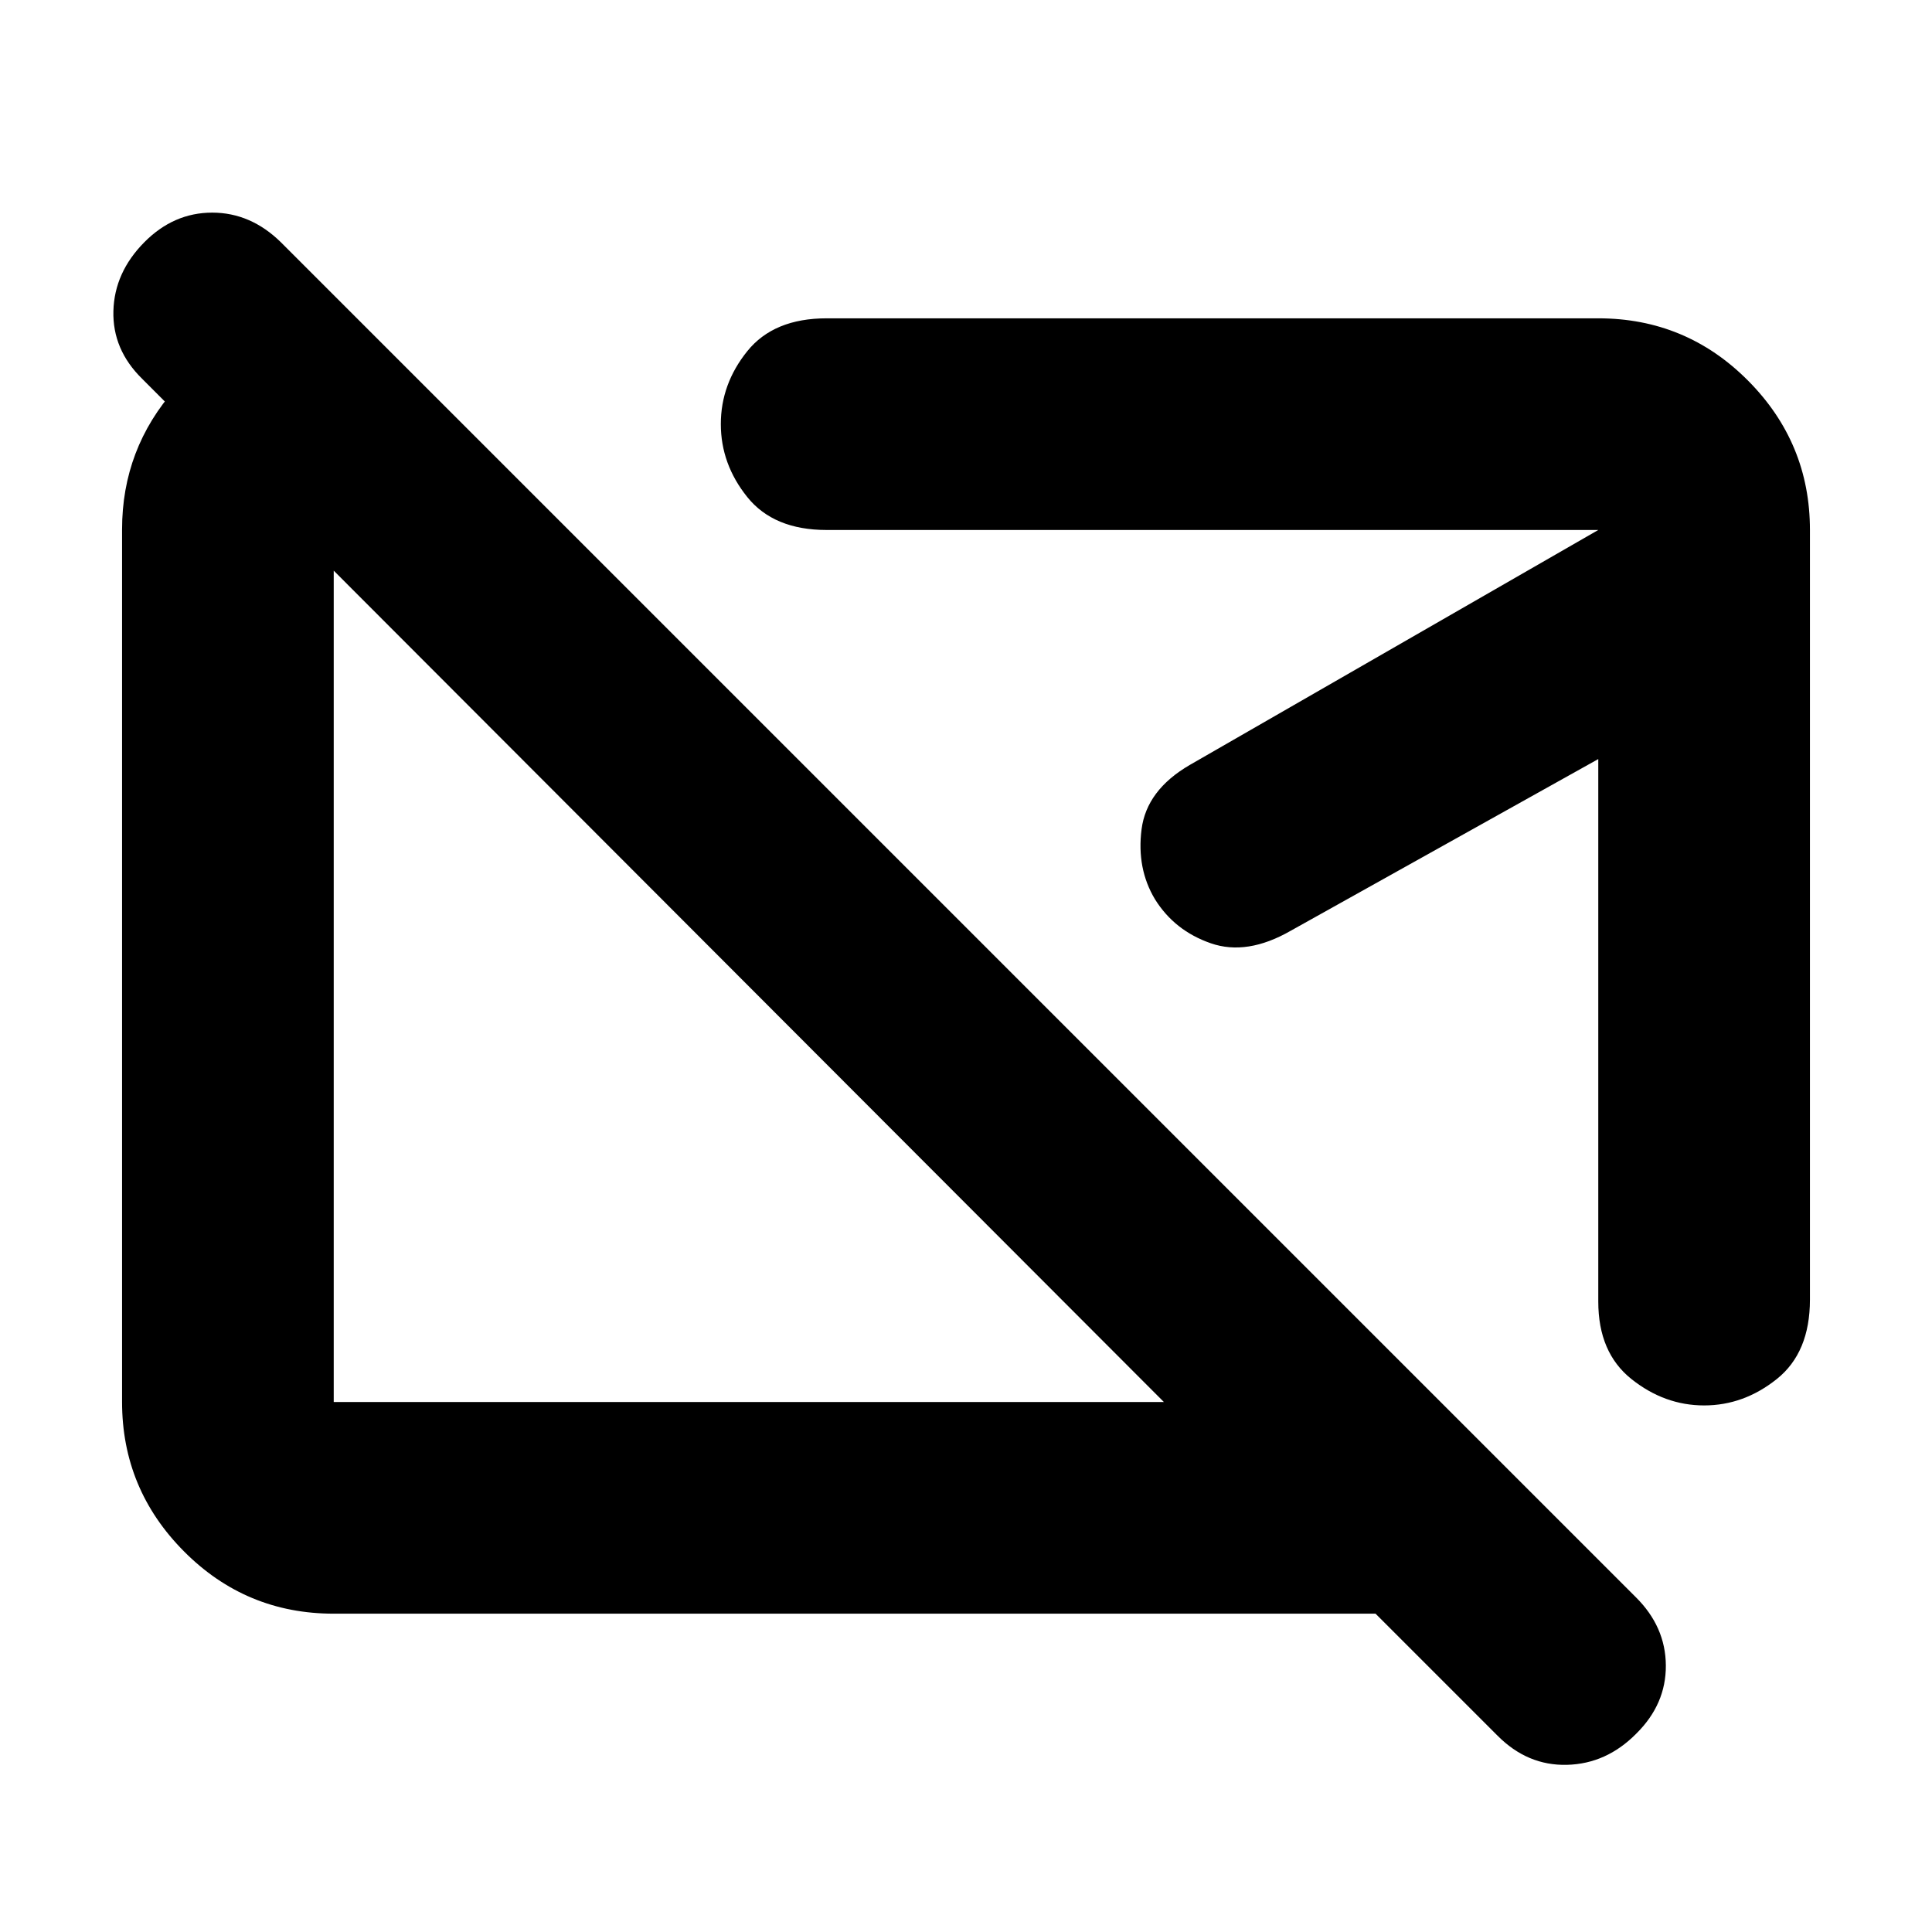 <svg xmlns="http://www.w3.org/2000/svg" height="20" viewBox="0 -960 960 960" width="20"><path d="M371.957-469.717Zm219.913-24.392ZM744.109-97.565 683.5-158.174H165.826q-43.629 0-74.402-30.951-30.772-30.952-30.772-74.263v-433.547q0-40.107 26.596-70.064 26.595-29.958 65.6-34.11h25l110.456 110.457H165.826v427.304h412.5L70.599-771.813q-14.751-14.507-14.251-33.641.5-19.133 15.314-34.133 14.576-14.761 33.777-14.761 19.202 0 34.249 14.84L812.79-166.406q14.84 14.702 14.96 33.953.12 19.251-14.695 33.888-14.815 15-34.428 15.5-19.614.5-34.518-14.5Zm155.239-599.087v382.413q0 26.293-16.428 39.44-16.428 13.147-36.141 13.147-19.714 0-36.159-13.13-16.446-13.13-16.446-38.457v-269.587L641.37-497.522q-21.718 12.479-39.733 6.23-18.015-6.249-27.734-21.869-9.164-15.254-6.664-34.764 2.5-19.51 23.979-31.988l202.956-116.739H410.761q-26.293 0-39.44-16.363-13.147-16.362-13.147-36.261 0-19.898 13.147-36.224 13.147-16.326 39.44-16.326h383.413q43.629 0 74.402 30.94 30.772 30.939 30.772 74.234Z"/></svg>